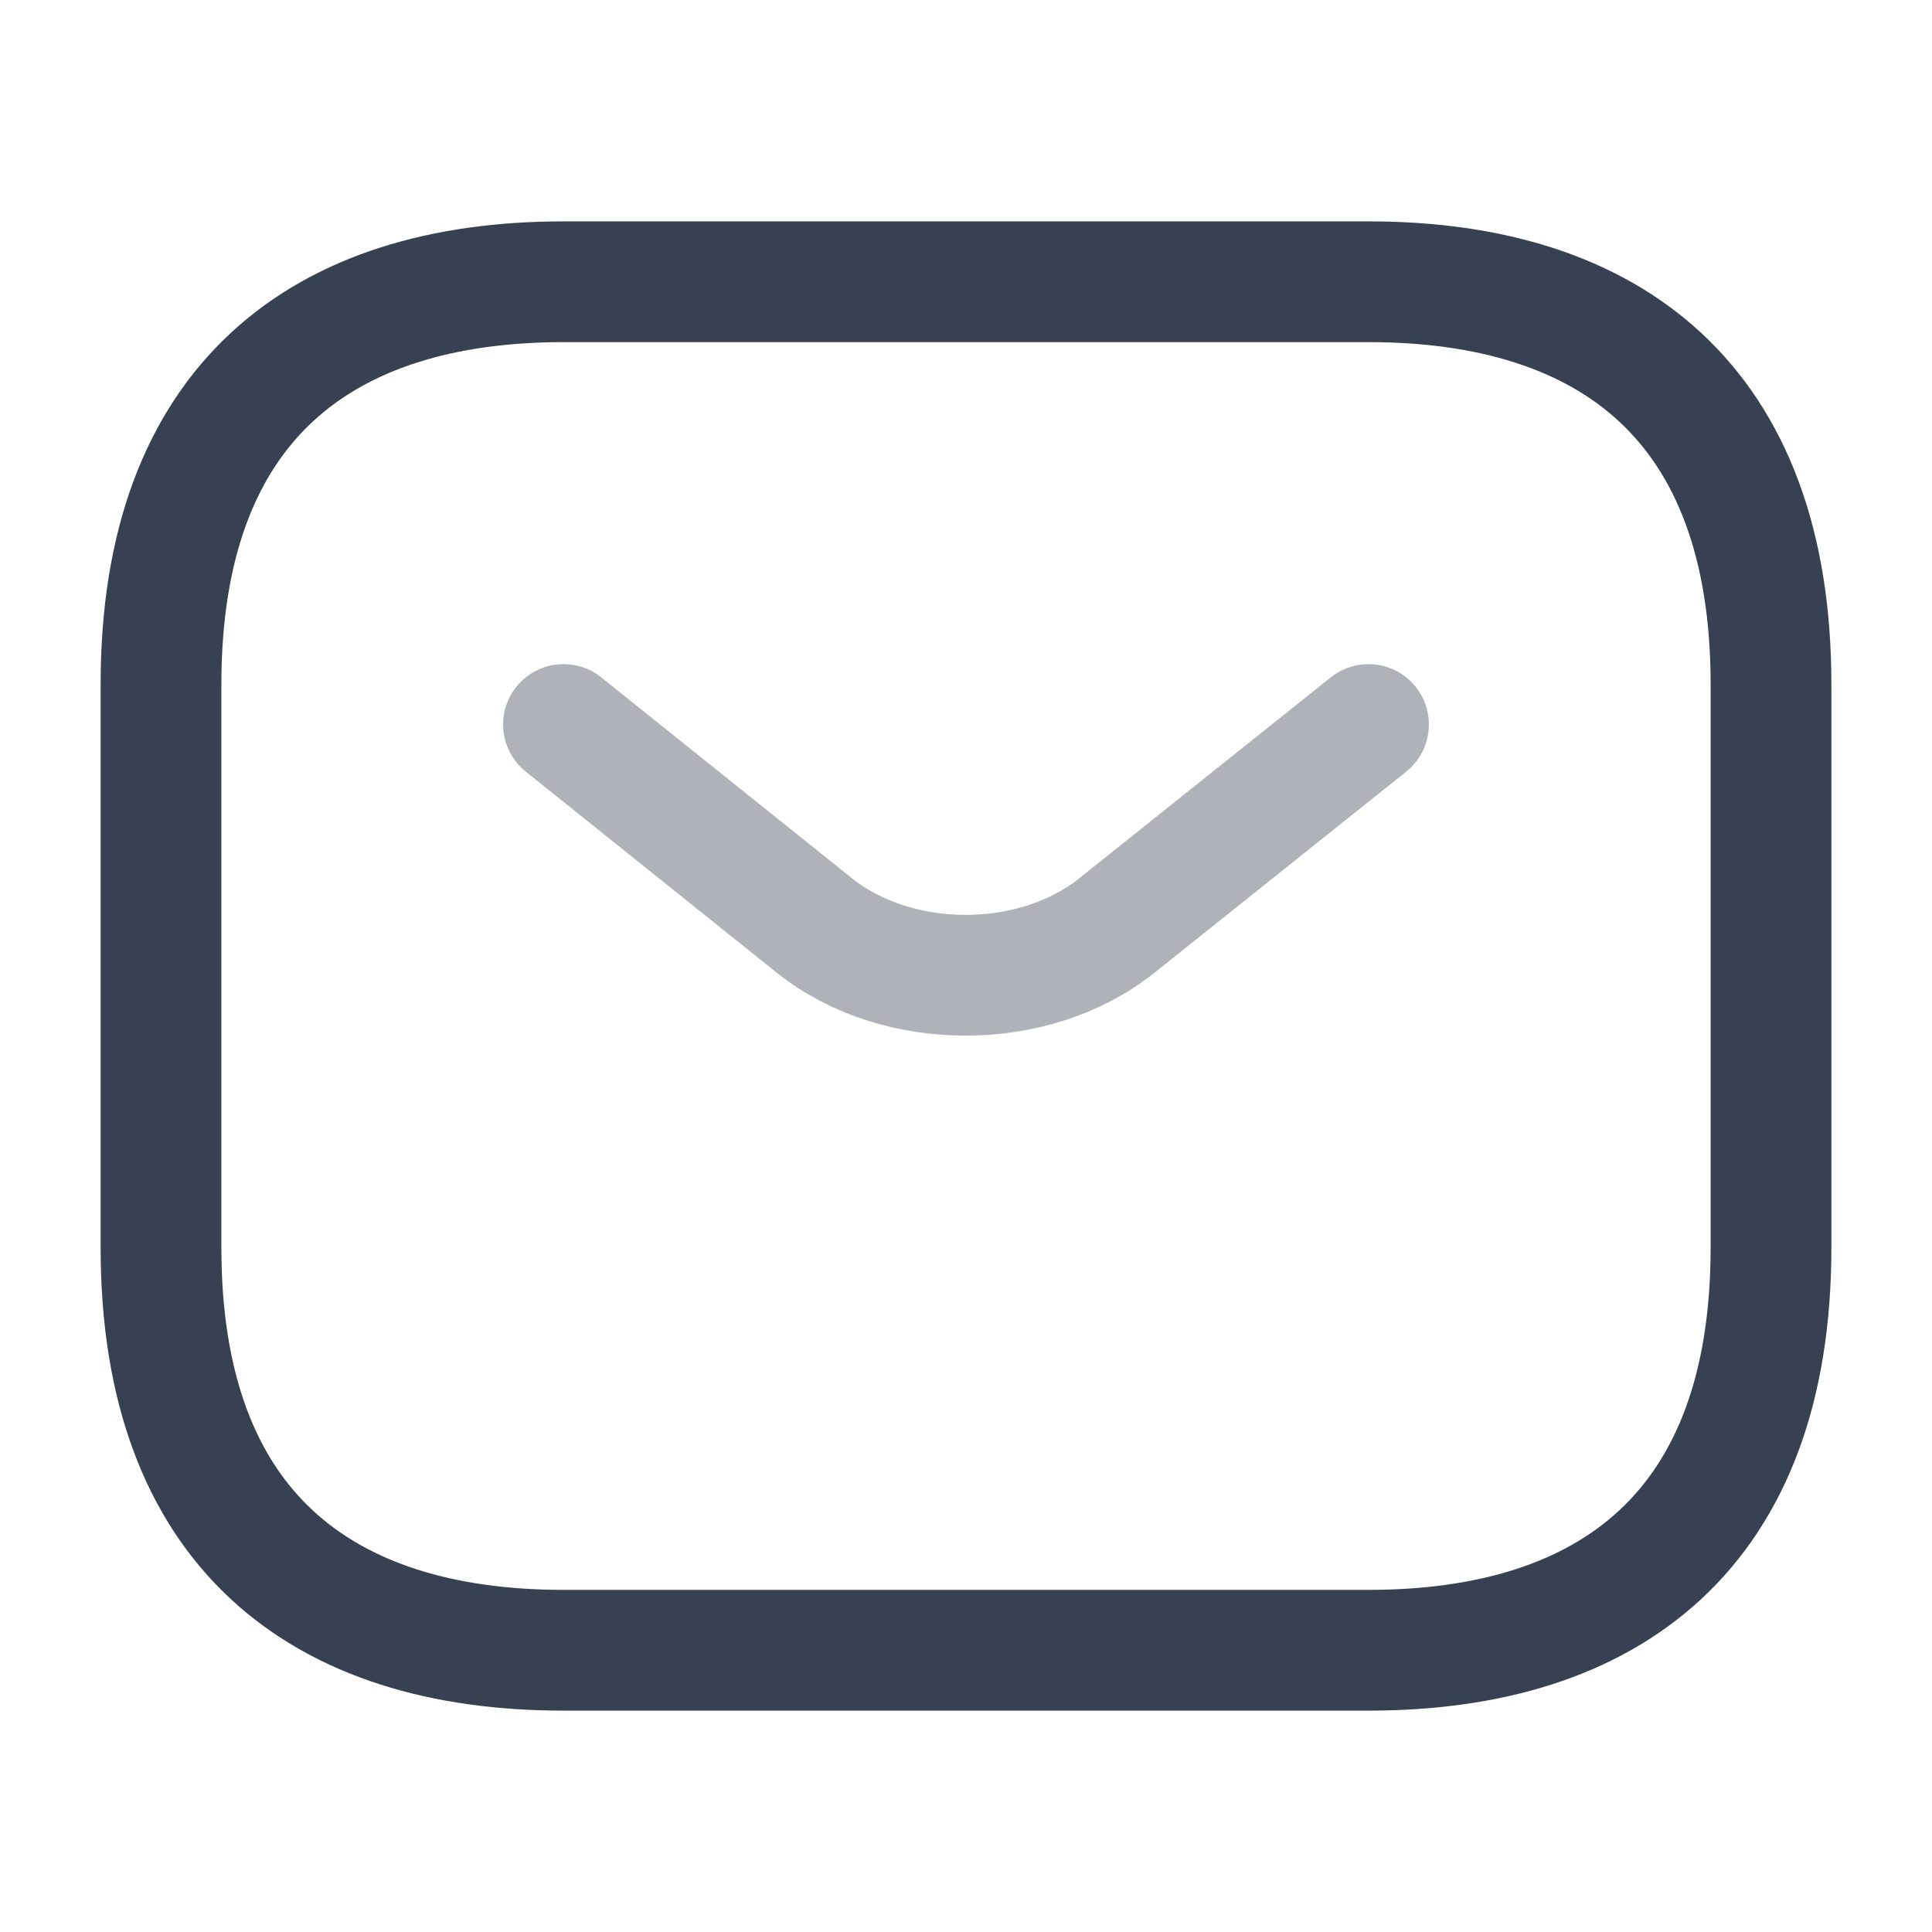 <svg width="24" height="24" viewBox="0 0 24 24" fill="none" xmlns="http://www.w3.org/2000/svg">
    <path d="M17 20.5H7C4 20.5 2 19 2 15.5V8.5C2 5 4 3.5 7 3.5H17C20 3.5 22 5 22 8.5V15.5C22 19 20 20.5 17 20.5Z" stroke="#374151" stroke-width="1.5" stroke-miterlimit="10" stroke-linecap="round" stroke-linejoin="round"/>
    <path opacity="0.4" d="M17 9L13.87 11.5C12.84 12.32 11.15 12.32 10.12 11.5L7 9" stroke="#374151" stroke-width="1.5" stroke-miterlimit="10" stroke-linecap="round" stroke-linejoin="round"/>
</svg>

